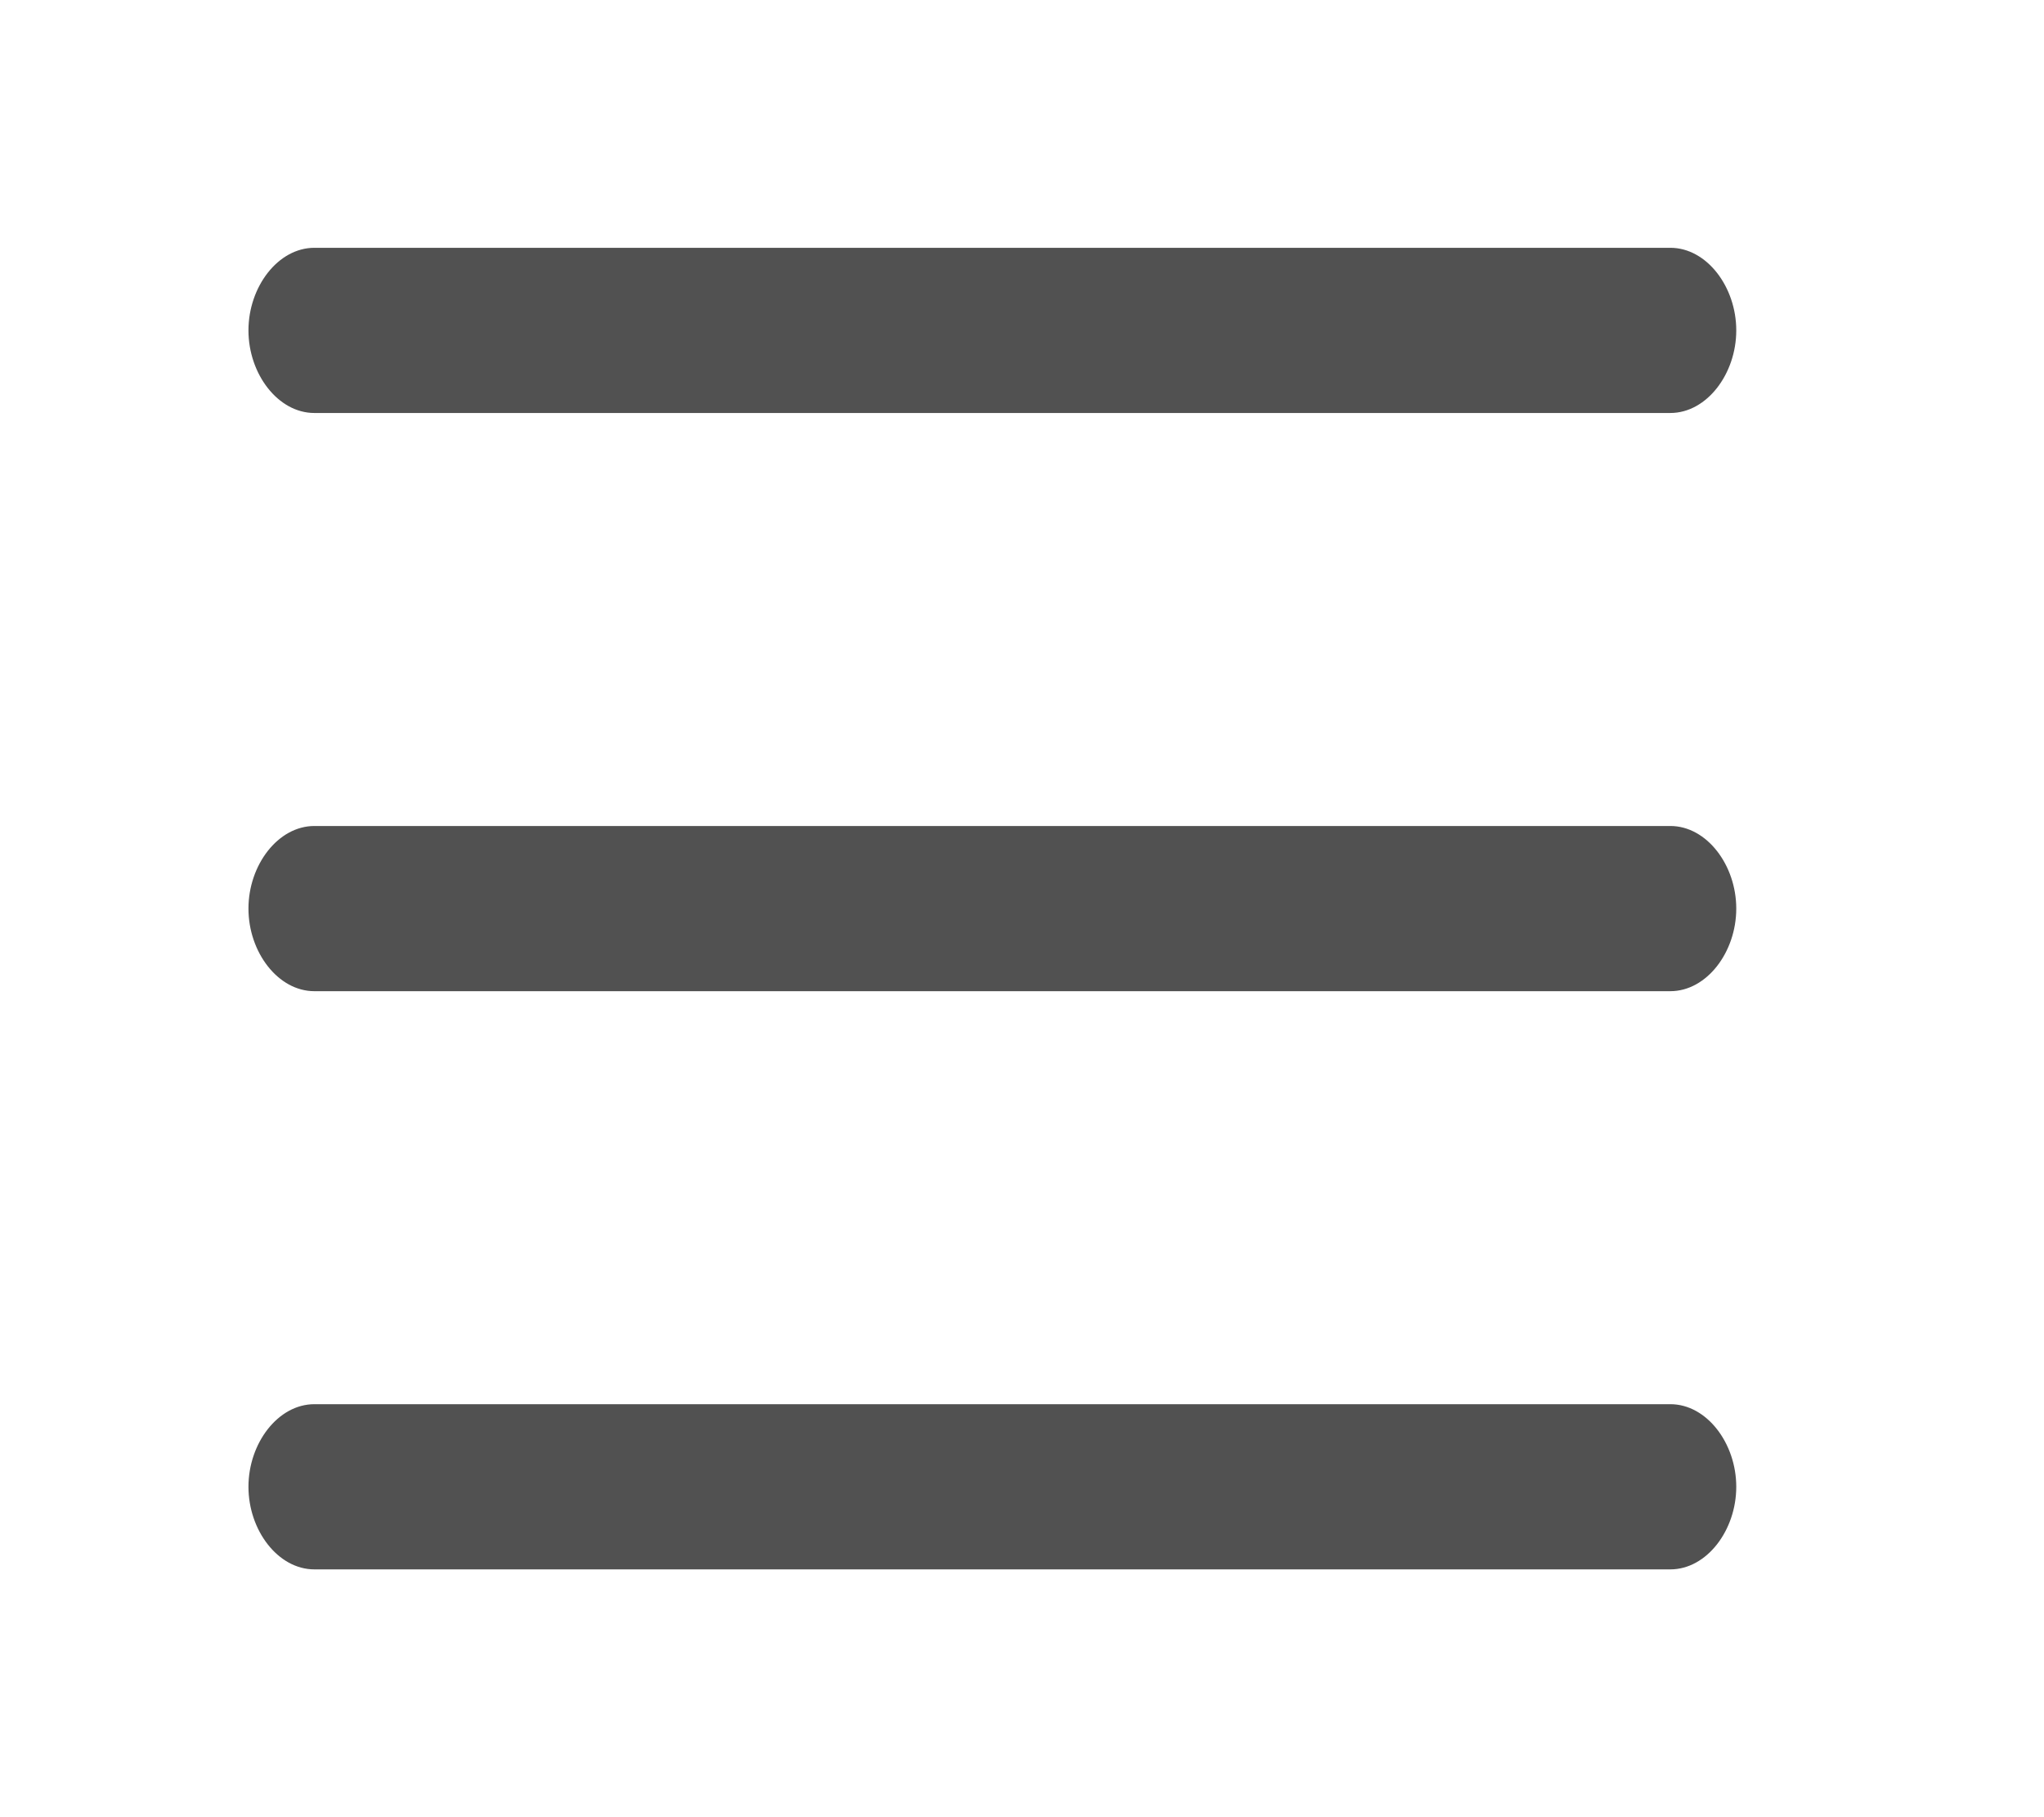 <?xml version="1.0" standalone="no"?><!DOCTYPE svg PUBLIC "-//W3C//DTD SVG 1.1//EN" "http://www.w3.org/Graphics/SVG/1.1/DTD/svg11.dtd"><svg t="1545962518059" class="icon" style="" viewBox="0 0 1152 1024" version="1.1" xmlns="http://www.w3.org/2000/svg" p-id="2346" xmlns:xlink="http://www.w3.org/1999/xlink" width="225" height="200"><defs><style type="text/css"></style></defs><path d="M978.56 186.182c0 24.522-16.639 46.545-37.159 46.545L177.188 232.727c-20.521 0-37.159-22.023-37.159-46.545l0 0c0-24.522 16.638-46.545 37.159-46.545l764.214 0C961.922 139.636 978.56 161.66 978.56 186.182L978.56 186.182z" p-id="2347" fill="#515151"></path><path d="M978.56 512c0 24.522-16.639 46.545-37.159 46.545L177.188 558.545c-20.521 0-37.159-22.023-37.159-46.545l0 0c0-24.522 16.638-46.545 37.159-46.545l764.214 0C961.922 465.455 978.56 487.478 978.56 512L978.56 512z" p-id="2348" fill="#515151"></path><path d="M978.56 837.818c0 24.522-16.639 46.545-37.159 46.545L177.188 884.364c-20.521 0-37.159-22.023-37.159-46.545l0 0c0-24.522 16.638-46.545 37.159-46.545l764.214 0C961.922 791.273 978.56 813.296 978.56 837.818L978.56 837.818z" p-id="2349" fill="#515151"></path></svg>